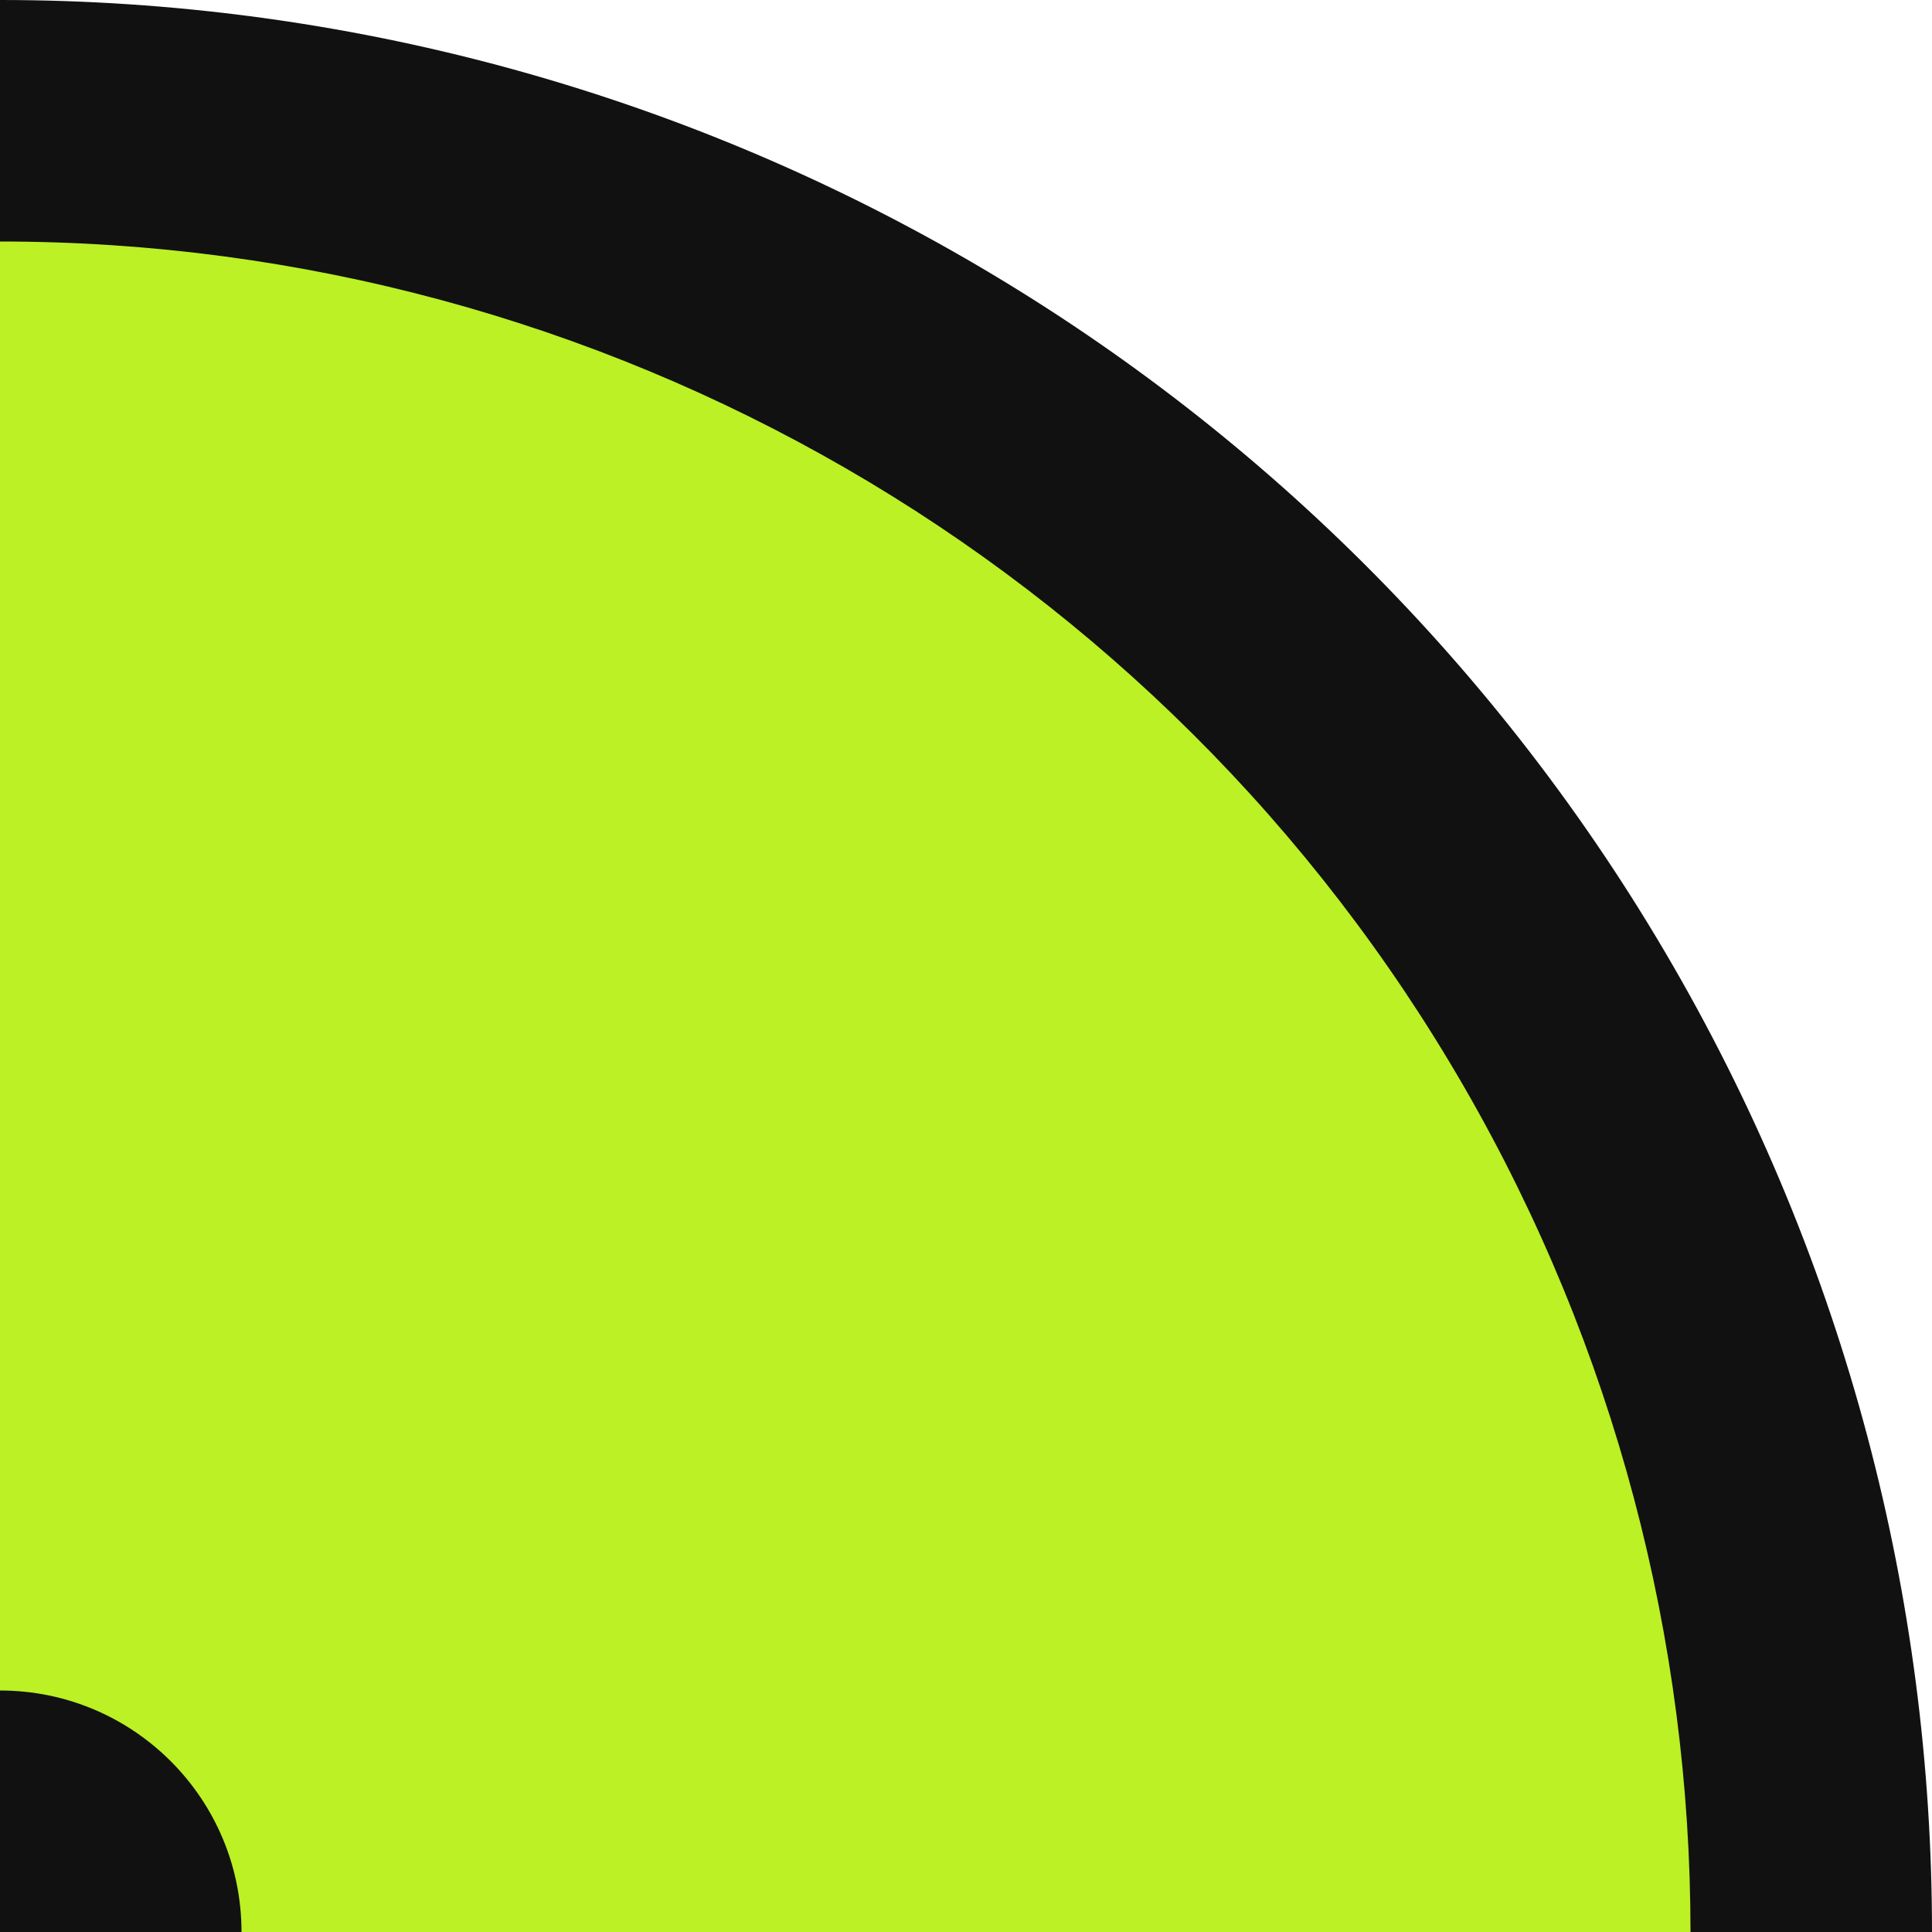 <svg width="20" height="20" viewBox="0 0 20 20" fill="none" xmlns="http://www.w3.org/2000/svg">
<g clip-path="url(#clip0_46_267)">
<circle cy="20" r="20" transform="rotate(90 0 20)" fill="#111111"/>
<circle cy="20" r="17.5" transform="rotate(90 0 20)" fill="#BBF125"/>
<circle cy="20" r="2.5" transform="rotate(90 0 20)" fill="#111111"/>
</g>
<defs>
<clipPath id="clip0_46_267">
<rect width="20" height="20" fill="white" transform="translate(20) rotate(90)"/>
</clipPath>
</defs>
</svg>
